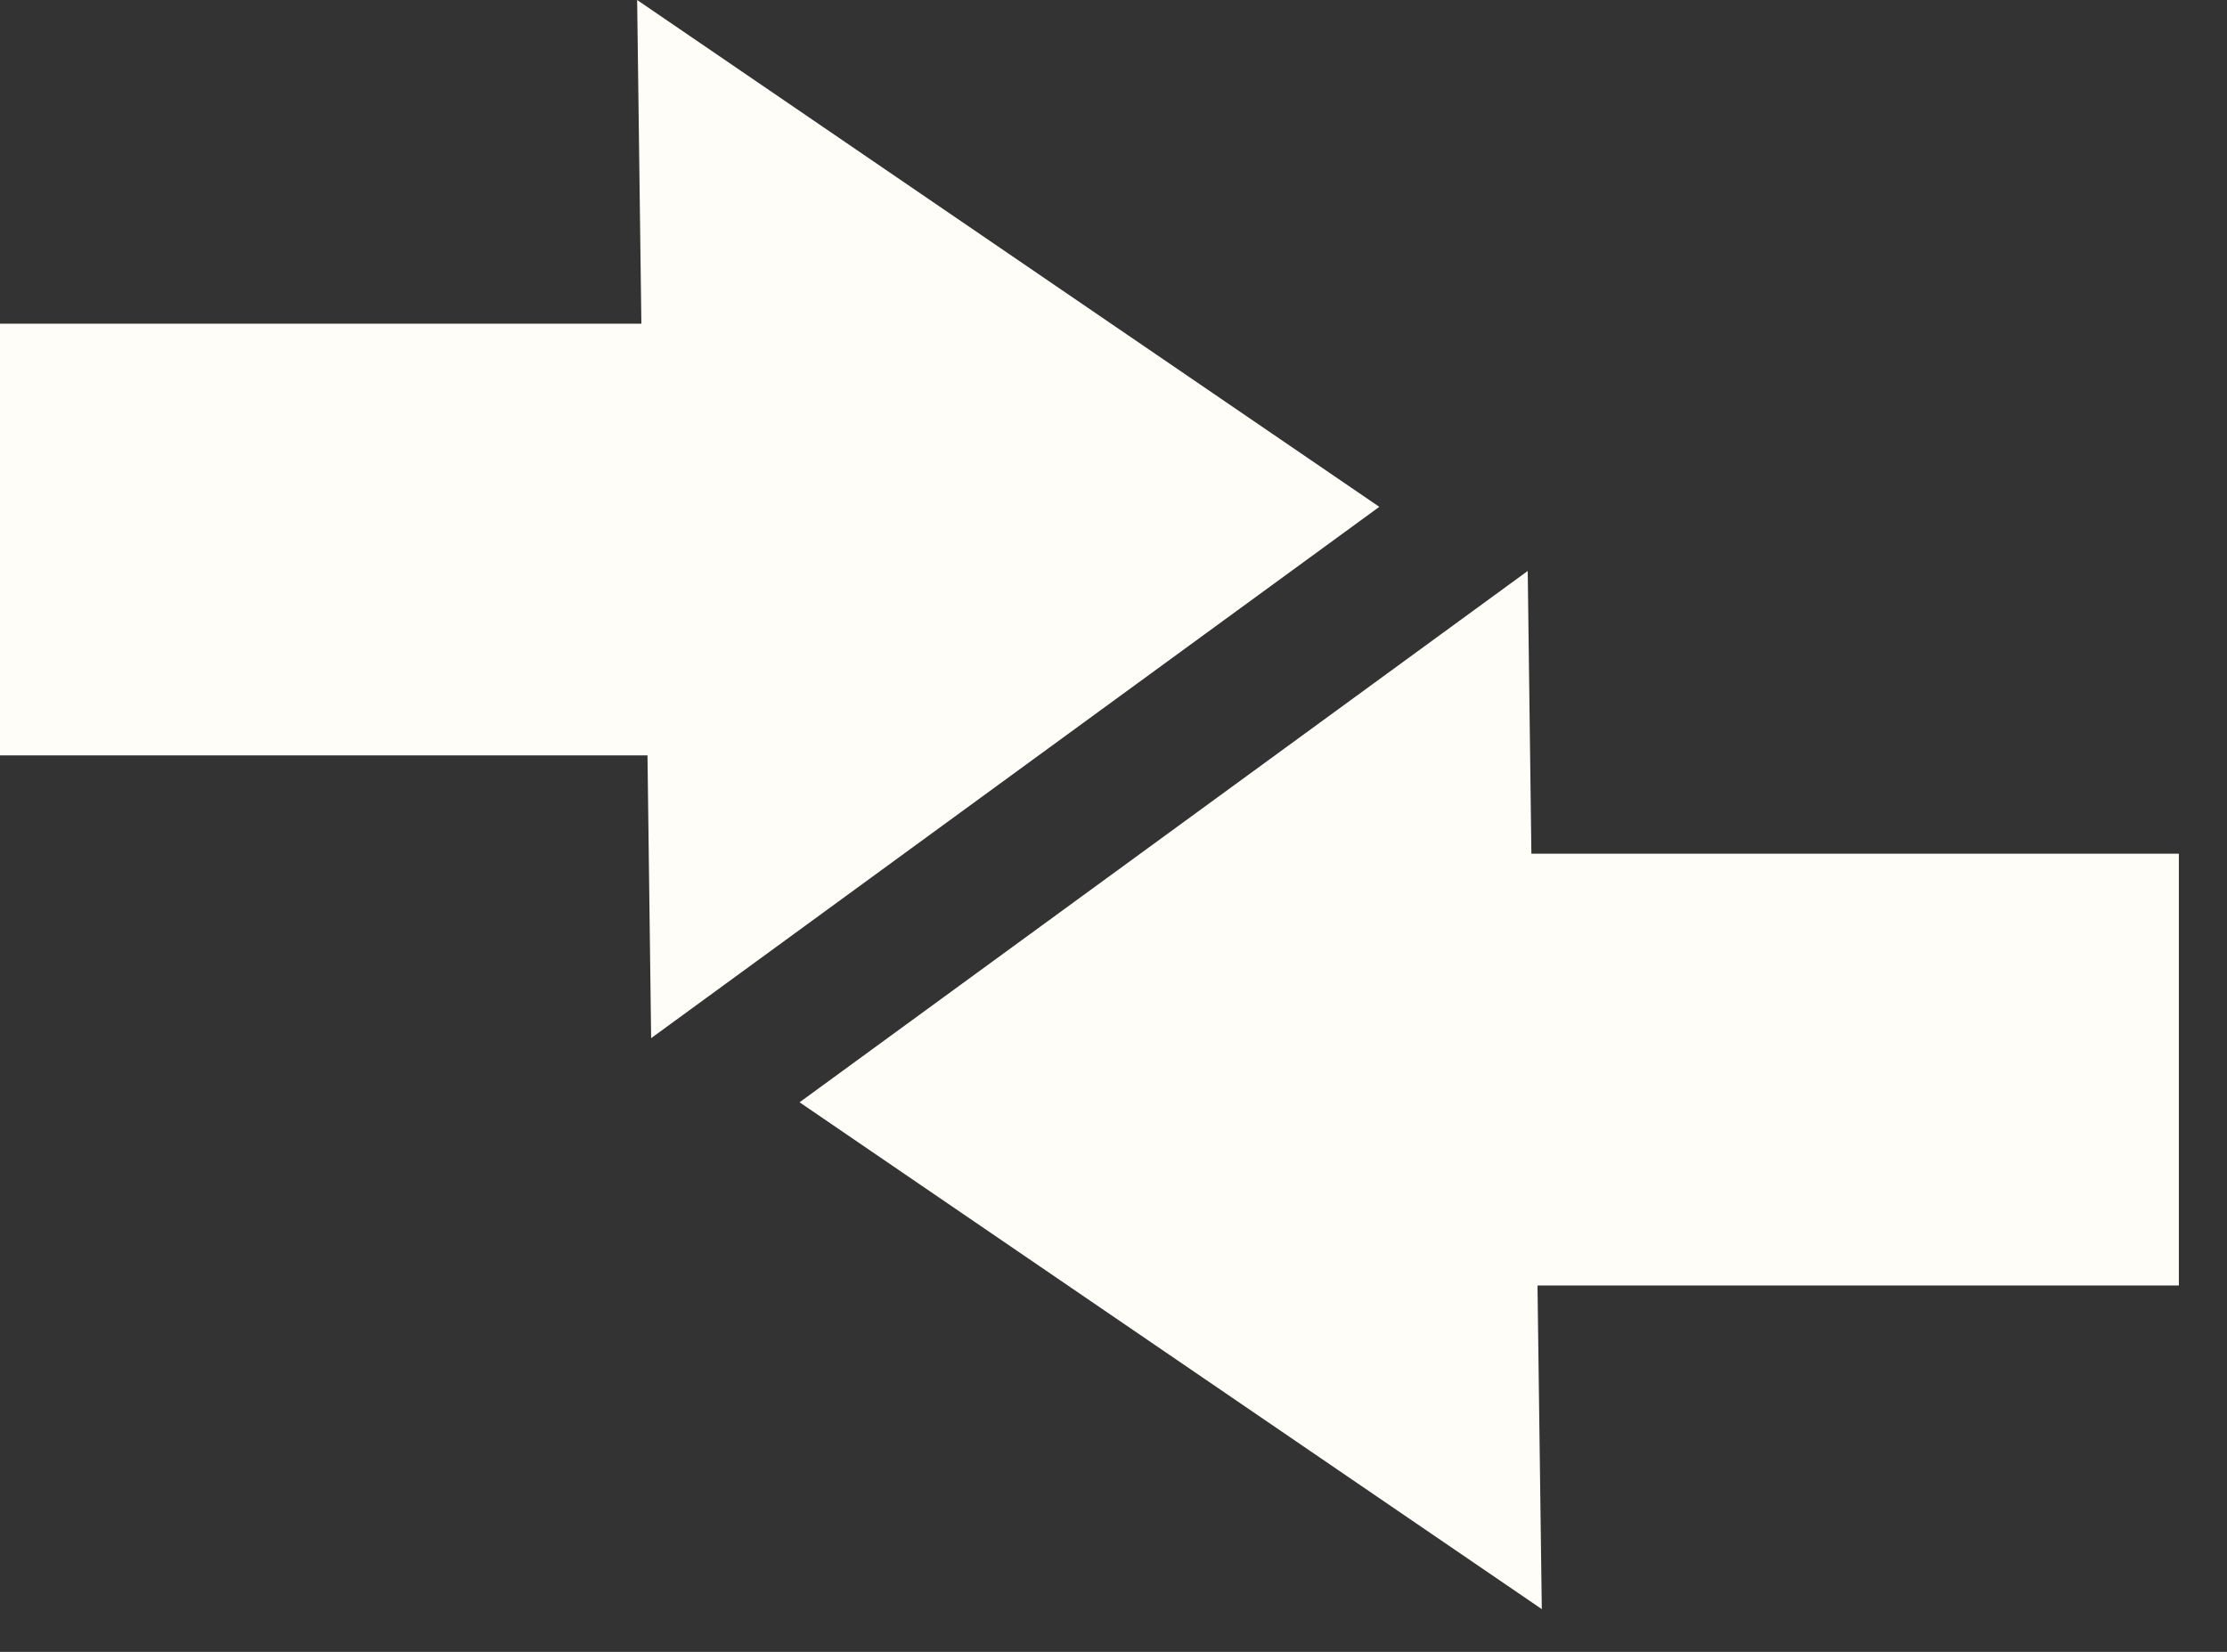 <svg width="31" height="23" viewBox="0 0 31 23" fill="none" xmlns="http://www.w3.org/2000/svg">
<rect x="0" y="0" width="31" height="23" fill="#333333" stroke="none"/>
<path d="M19.2 7.057L8.869 0L8.928 4.507H0V10.518H9.013L9.064 14.455L19.2 7.057Z" fill="#FFFDF8"/>
<path d="M11.13 15.348L21.462 22.405L21.402 17.899H30.33V11.887H21.317L21.266 7.95L11.13 15.348Z" fill="#FFFDF8"/>
</svg>
